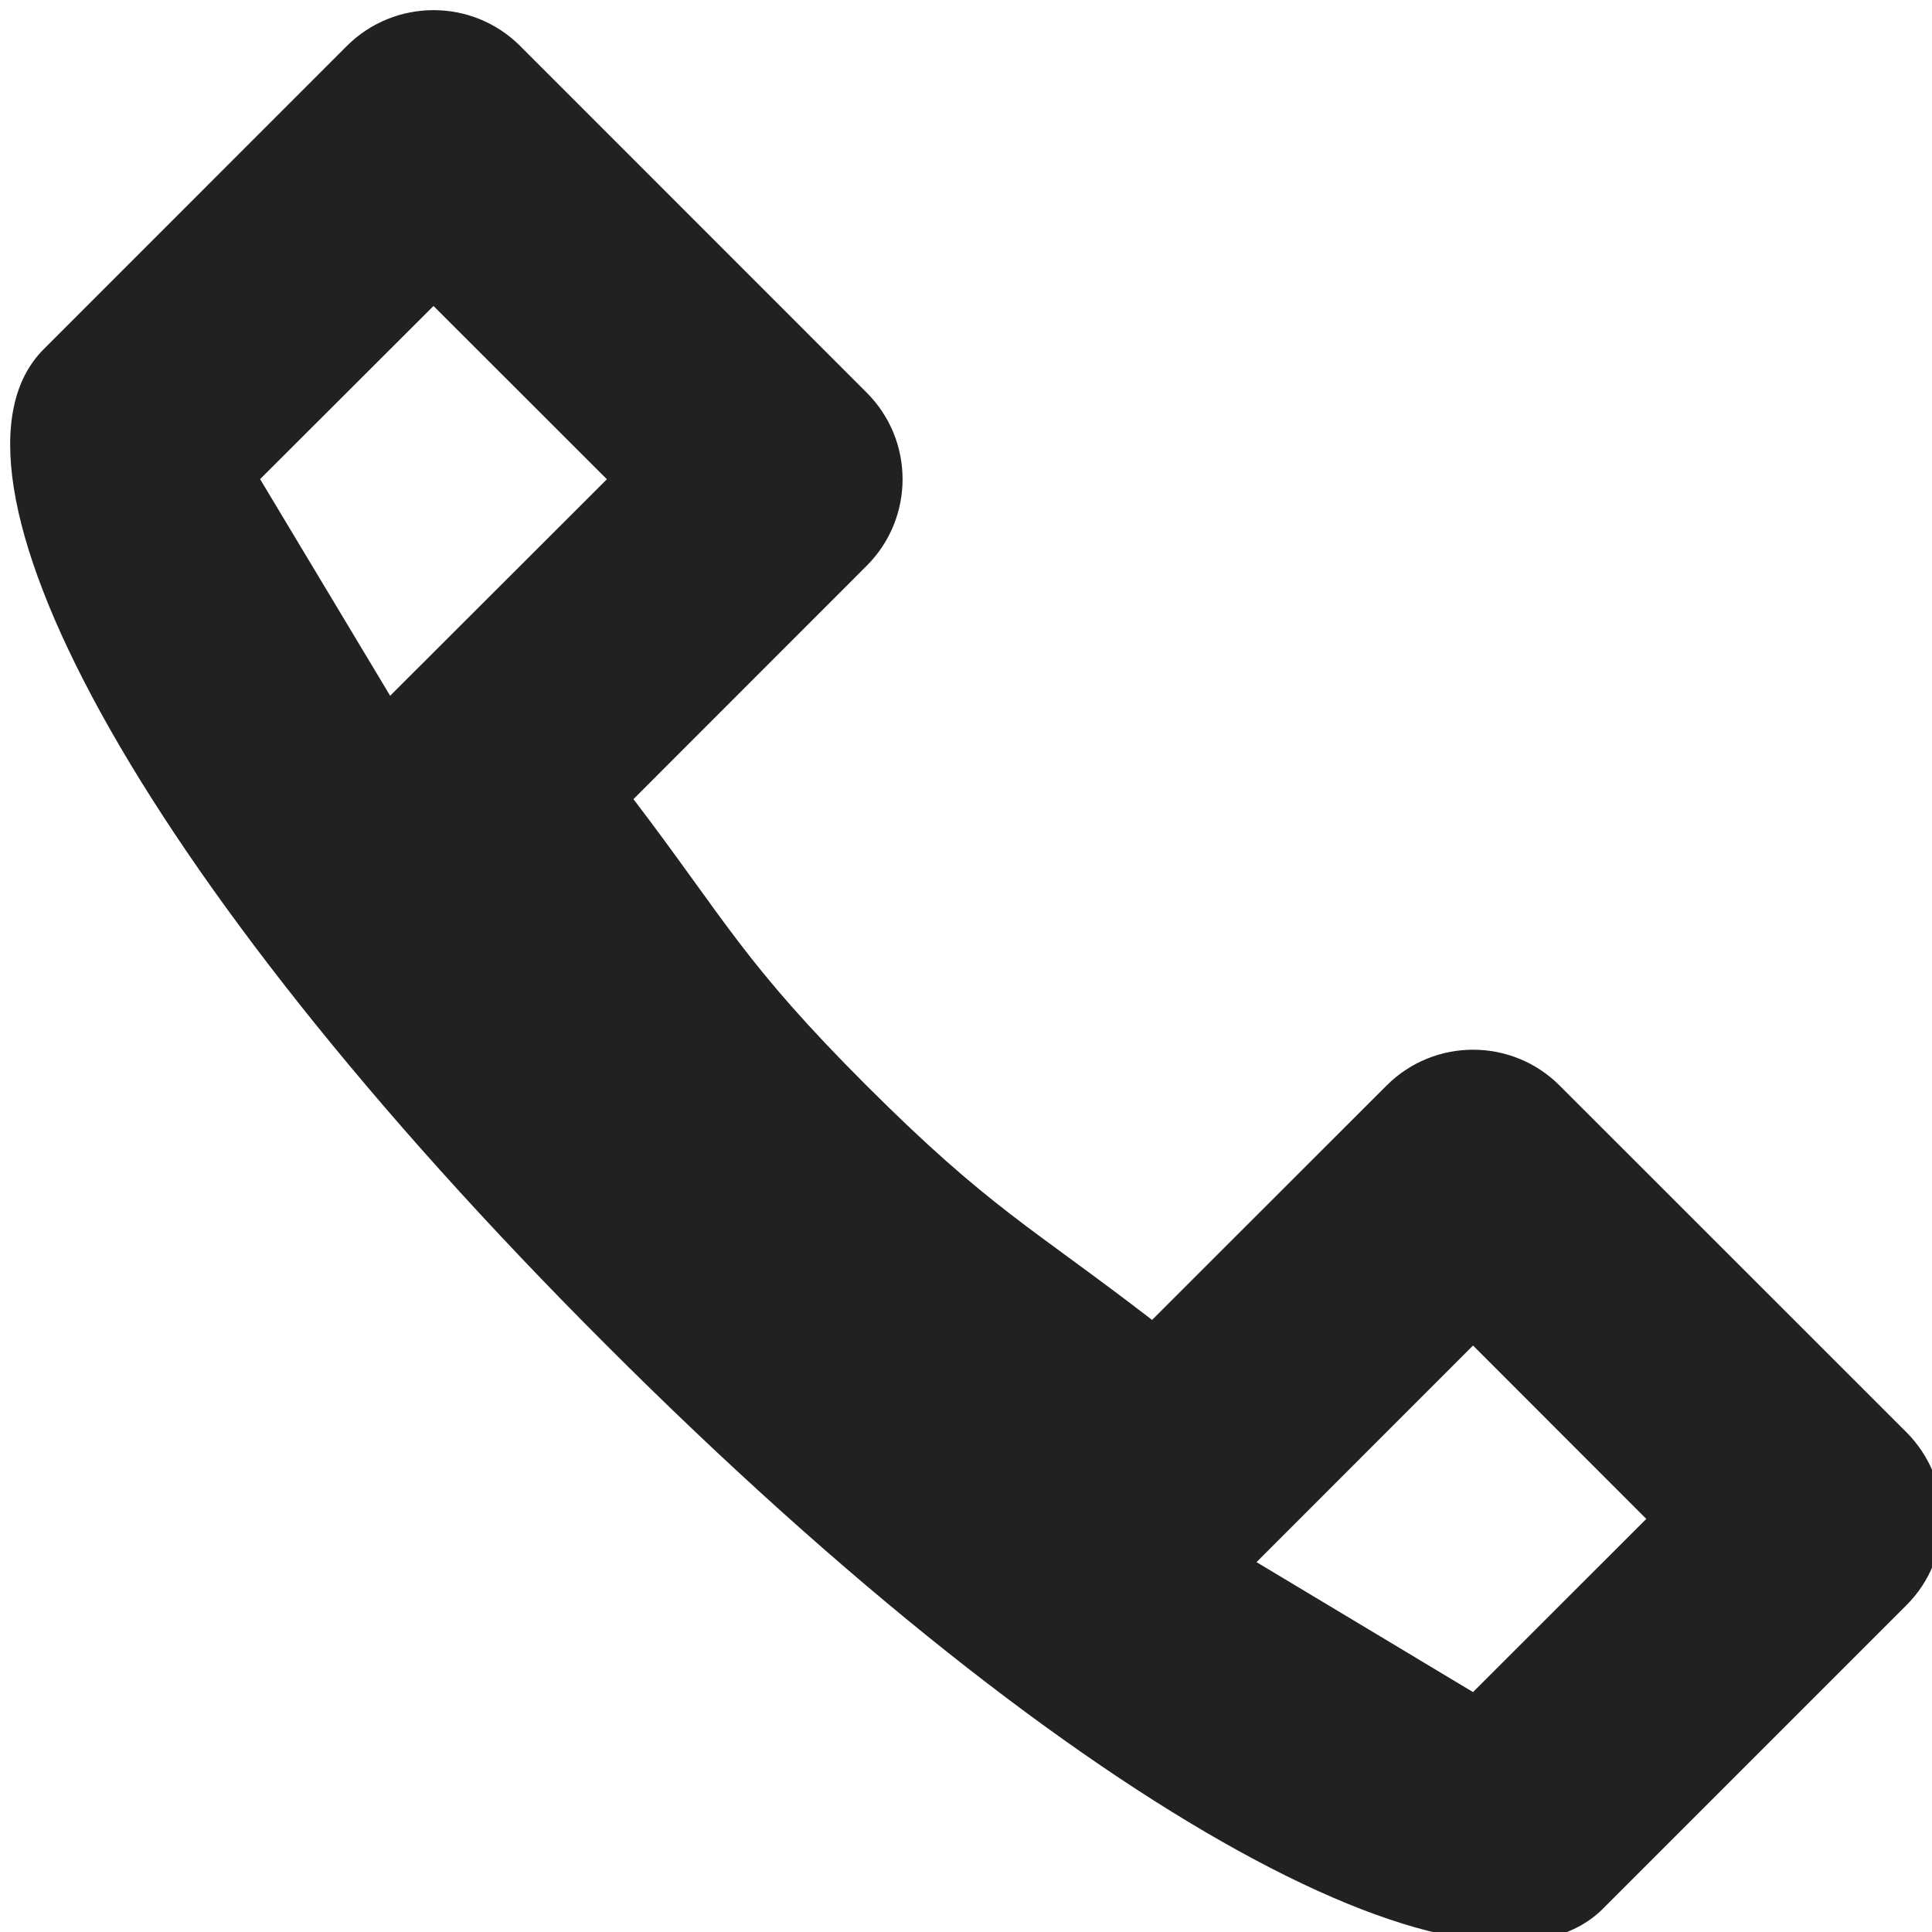 <?xml version="1.0" encoding="utf-8"?>
<!-- Generator: Adobe Illustrator 16.0.0, SVG Export Plug-In . SVG Version: 6.00 Build 0)  -->
<!DOCTYPE svg PUBLIC "-//W3C//DTD SVG 1.1//EN" "http://www.w3.org/Graphics/SVG/1.1/DTD/svg11.dtd">
<svg version="1.1" xmlns="http://www.w3.org/2000/svg" xmlns:xlink="http://www.w3.org/1999/xlink" x="0px" y="0px" width="16px"
	 height="16px" viewBox="0 0 16 16" enable-background="new 0 0 16 16" xml:space="preserve">
<g id="Background_xA0_Image_1_">
</g>
<g id="Row_5_1_">
</g>
<g id="Row_4_1_">
</g>
<g id="Row_3_1_">
	<g id="calls">
		<g>
			<path fill="#212121" d="M15.787,11.86l-2.87-2.869c-0.396-0.397-1.039-0.397-1.435,0l-1.941,1.94
				c-0.993-0.766-1.343-0.92-2.364-1.94C6.155,7.97,6.006,7.616,5.246,6.618l1.931-1.932c0.397-0.396,0.397-1.039,0-1.435
				l-2.869-2.87c-0.396-0.396-1.039-0.396-1.436,0c0,0-3.69,3.691-2.511,2.512c-0.99,0.99,0.7,4.289,4.664,8.25
				c3.962,3.963,7.26,5.654,8.25,4.664c0.657-0.657,2.512-2.512,2.512-2.512C16.184,12.899,16.184,12.257,15.787,11.86z
				 M3.231,5.762L2.154,3.968L3.59,2.534l1.436,1.435L3.231,5.762z M12.199,14.013l-1.793-1.076l1.793-1.794l1.435,1.436
				L12.199,14.013z"/>
		</g>
	</g>
</g>
<g id="Row_2_1_">
</g>
<g id="Row_1_1_">
</g>
</svg>
